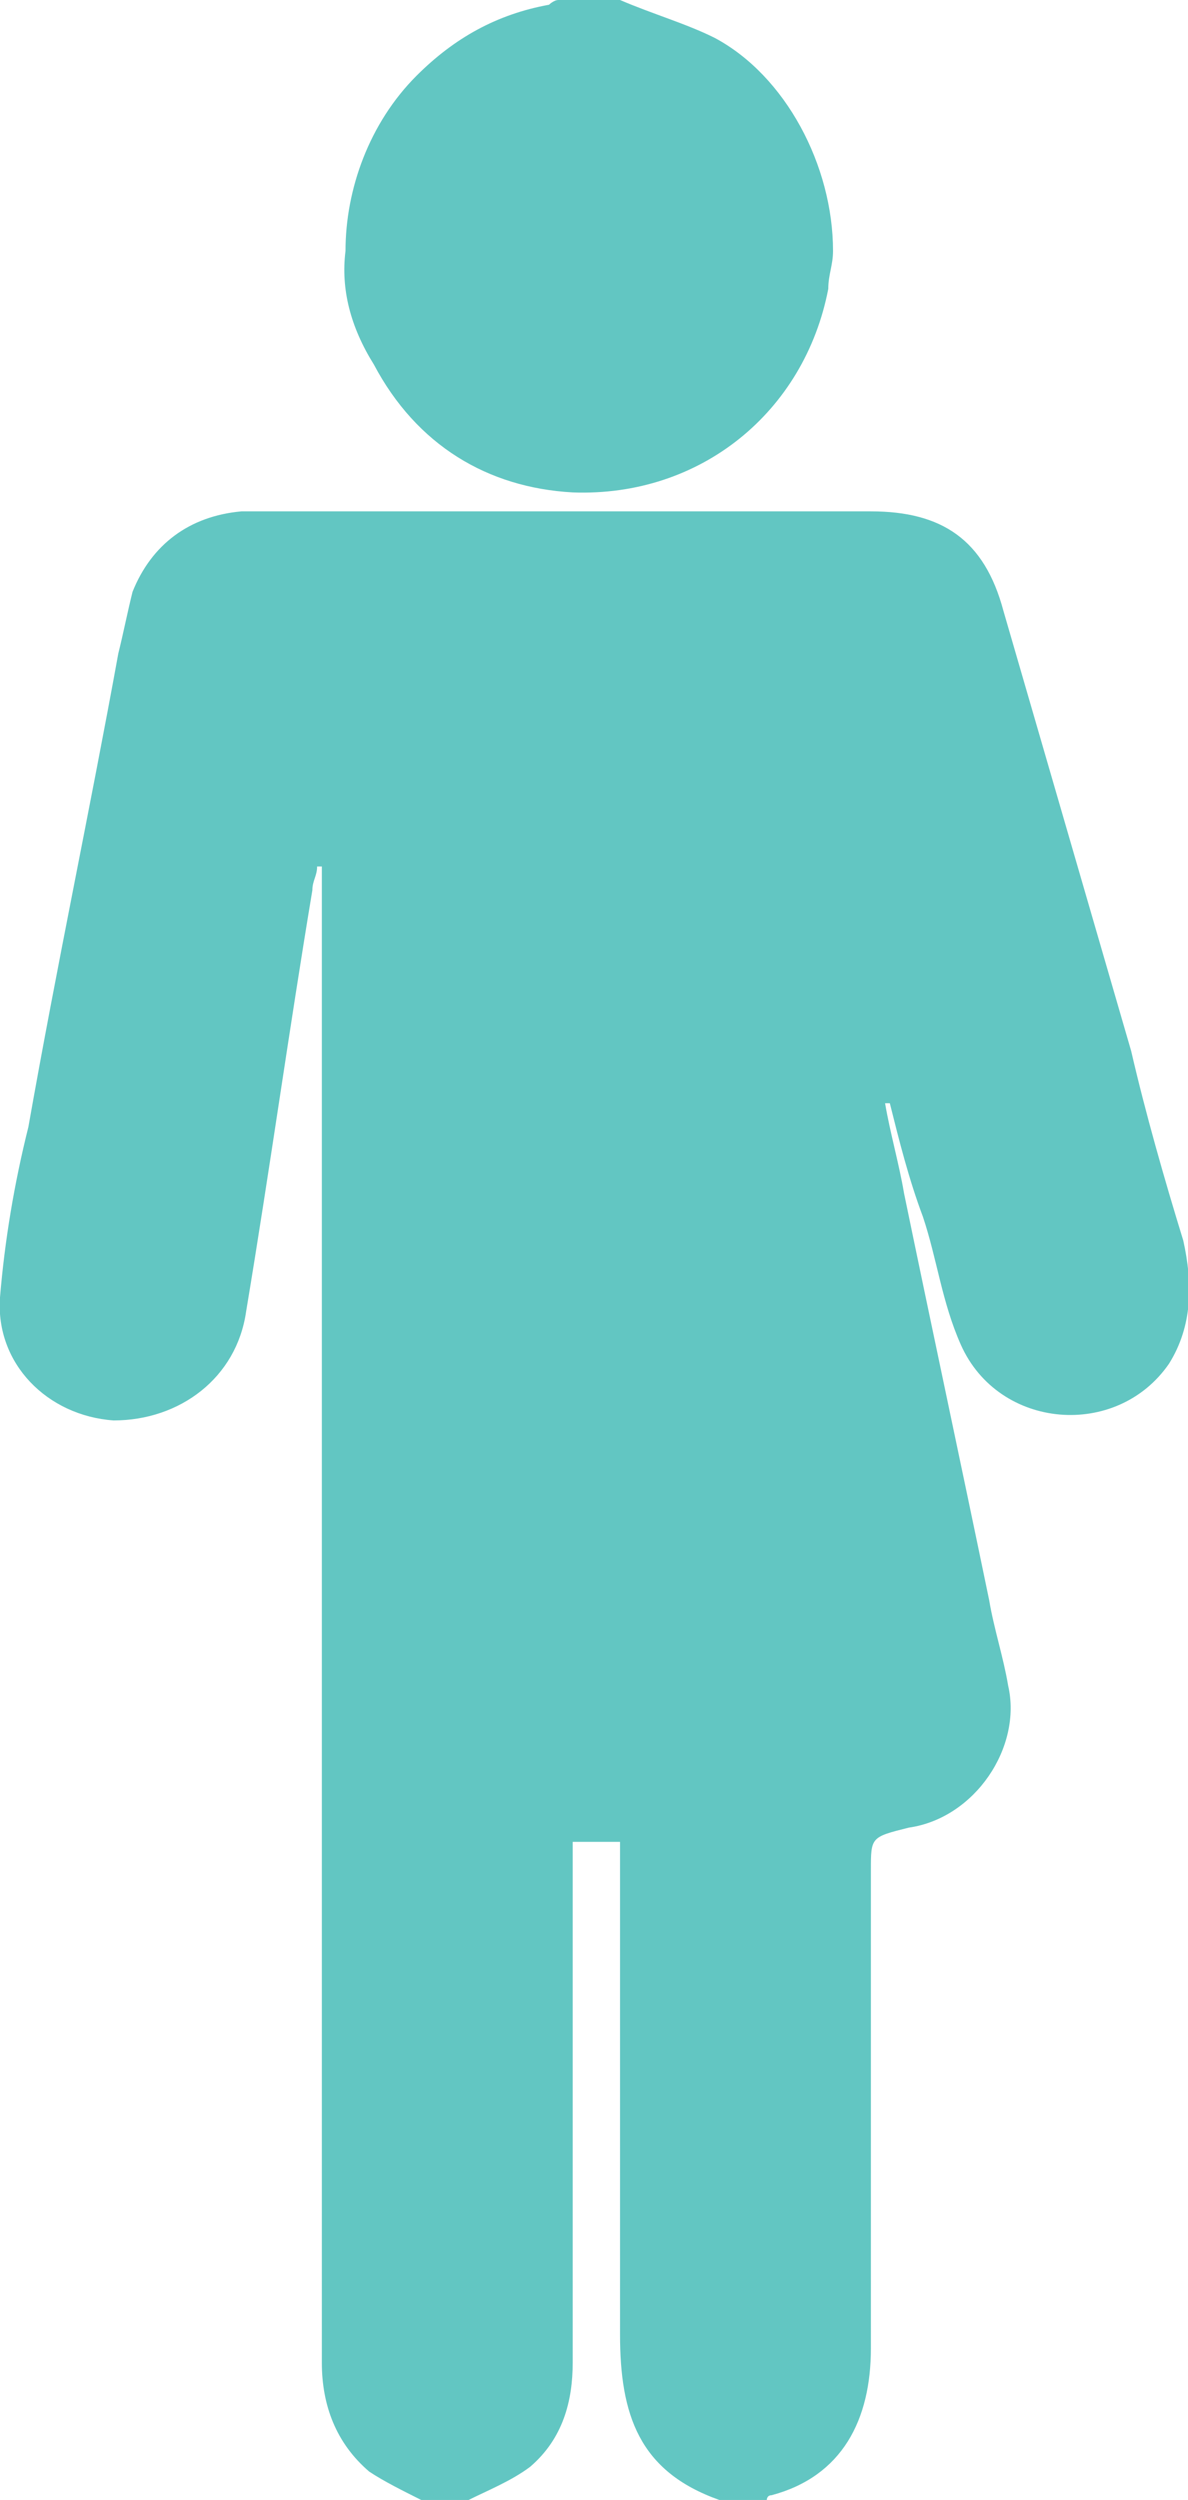 <?xml version="1.0" encoding="utf-8"?>
<!-- Generator: Adobe Illustrator 18.0.0, SVG Export Plug-In . SVG Version: 6.00 Build 0)  -->
<!DOCTYPE svg PUBLIC "-//W3C//DTD SVG 1.1//EN" "http://www.w3.org/Graphics/SVG/1.1/DTD/svg11.dtd">
<svg version="1.1" id="Layer_1" xmlns="http://www.w3.org/2000/svg" xmlns:xlink="http://www.w3.org/1999/xlink" x="0px" y="0px"
	 viewBox="0 0 25.1 52.8" enable-background="new 0 0 25.1 52.8" xml:space="preserve">
<g id="camera">
	<g>
		<path fill="#62C6C2" d="M25,26.2c-0.4-1.3-0.8-2.7-1.1-4c-0.9-3.1-1.8-6.2-2.7-9.3c-0.4-1.5-1.3-2.1-2.8-2.1c-2.6,0-3.3,0-5.9,0h0
			c-2.3,0-4.5,0-6.8,0c-0.2,0-0.4,0-0.6,0c-1.1,0.1-1.9,0.7-2.3,1.7c-0.1,0.4-0.2,0.9-0.3,1.3c-0.6,3.3-1.3,6.6-1.9,10
			C0.3,25,0.1,26.2,0,27.4c-0.1,1.4,1,2.5,2.4,2.6C3.8,30,5,29.1,5.2,27.7c0.5-3,0.9-5.9,1.4-8.9c0-0.2,0.1-0.3,0.1-0.5
			c0,0,0.1,0,0.1,0c0,0.2,0,0.4,0,0.6c0,4.9,0,9.8,0,14.8c0,5.4,0,10.8,0,16.2c0,0.9,0.3,1.7,1,2.3c0.3,0.2,0.7,0.4,1.1,0.6
			c0.3,0,0.7,0,1,0c0.4-0.2,0.9-0.4,1.3-0.7c0.7-0.6,0.9-1.4,0.9-2.2c0-3.7,0-7.3,0-11c0.4,0,0.8,0,1,0c0,0.2,0,0.4,0,0.5
			c0,3.3,0,6.6,0,9.9c0,1.7,0.4,2.9,2.1,3.5c0.3,0,0.7,0,1,0c0,0,0-0.1,0.1-0.1c1.5-0.4,2.1-1.6,2.1-3.1c0-3.4,0-6.7,0-10.1
			c0-0.7,0-0.7,0.8-0.9c1.4-0.2,2.4-1.7,2.1-3c-0.1-0.6-0.3-1.2-0.4-1.8c-0.6-2.9-1.2-5.7-1.8-8.6c-0.1-0.6-0.3-1.3-0.4-1.9
			c0,0,0.1,0,0.1,0c0.2,0.8,0.4,1.6,0.7,2.4c0.3,0.9,0.4,1.8,0.8,2.7c0.8,1.8,3.3,2,4.4,0.4C25.2,28,25.2,27.1,25,26.2z"/>
		<path fill="#62C6C2" d="M7.9,7.7c0.9,1.7,2.4,2.6,4.2,2.7c2.7,0.1,4.9-1.7,5.4-4.3c0-0.3,0.1-0.5,0.1-0.8c0-1.8-1-3.7-2.5-4.5
			c-0.6-0.3-1.3-0.5-2-0.8c-0.4,0-0.9,0-1.3,0c-0.1,0-0.2,0.1-0.2,0.1c-1.1,0.2-2,0.7-2.8,1.5c-1,1-1.5,2.4-1.5,3.7
			C7.2,6.1,7.4,6.9,7.9,7.7z"/>
	</g>
</g>
</svg>
